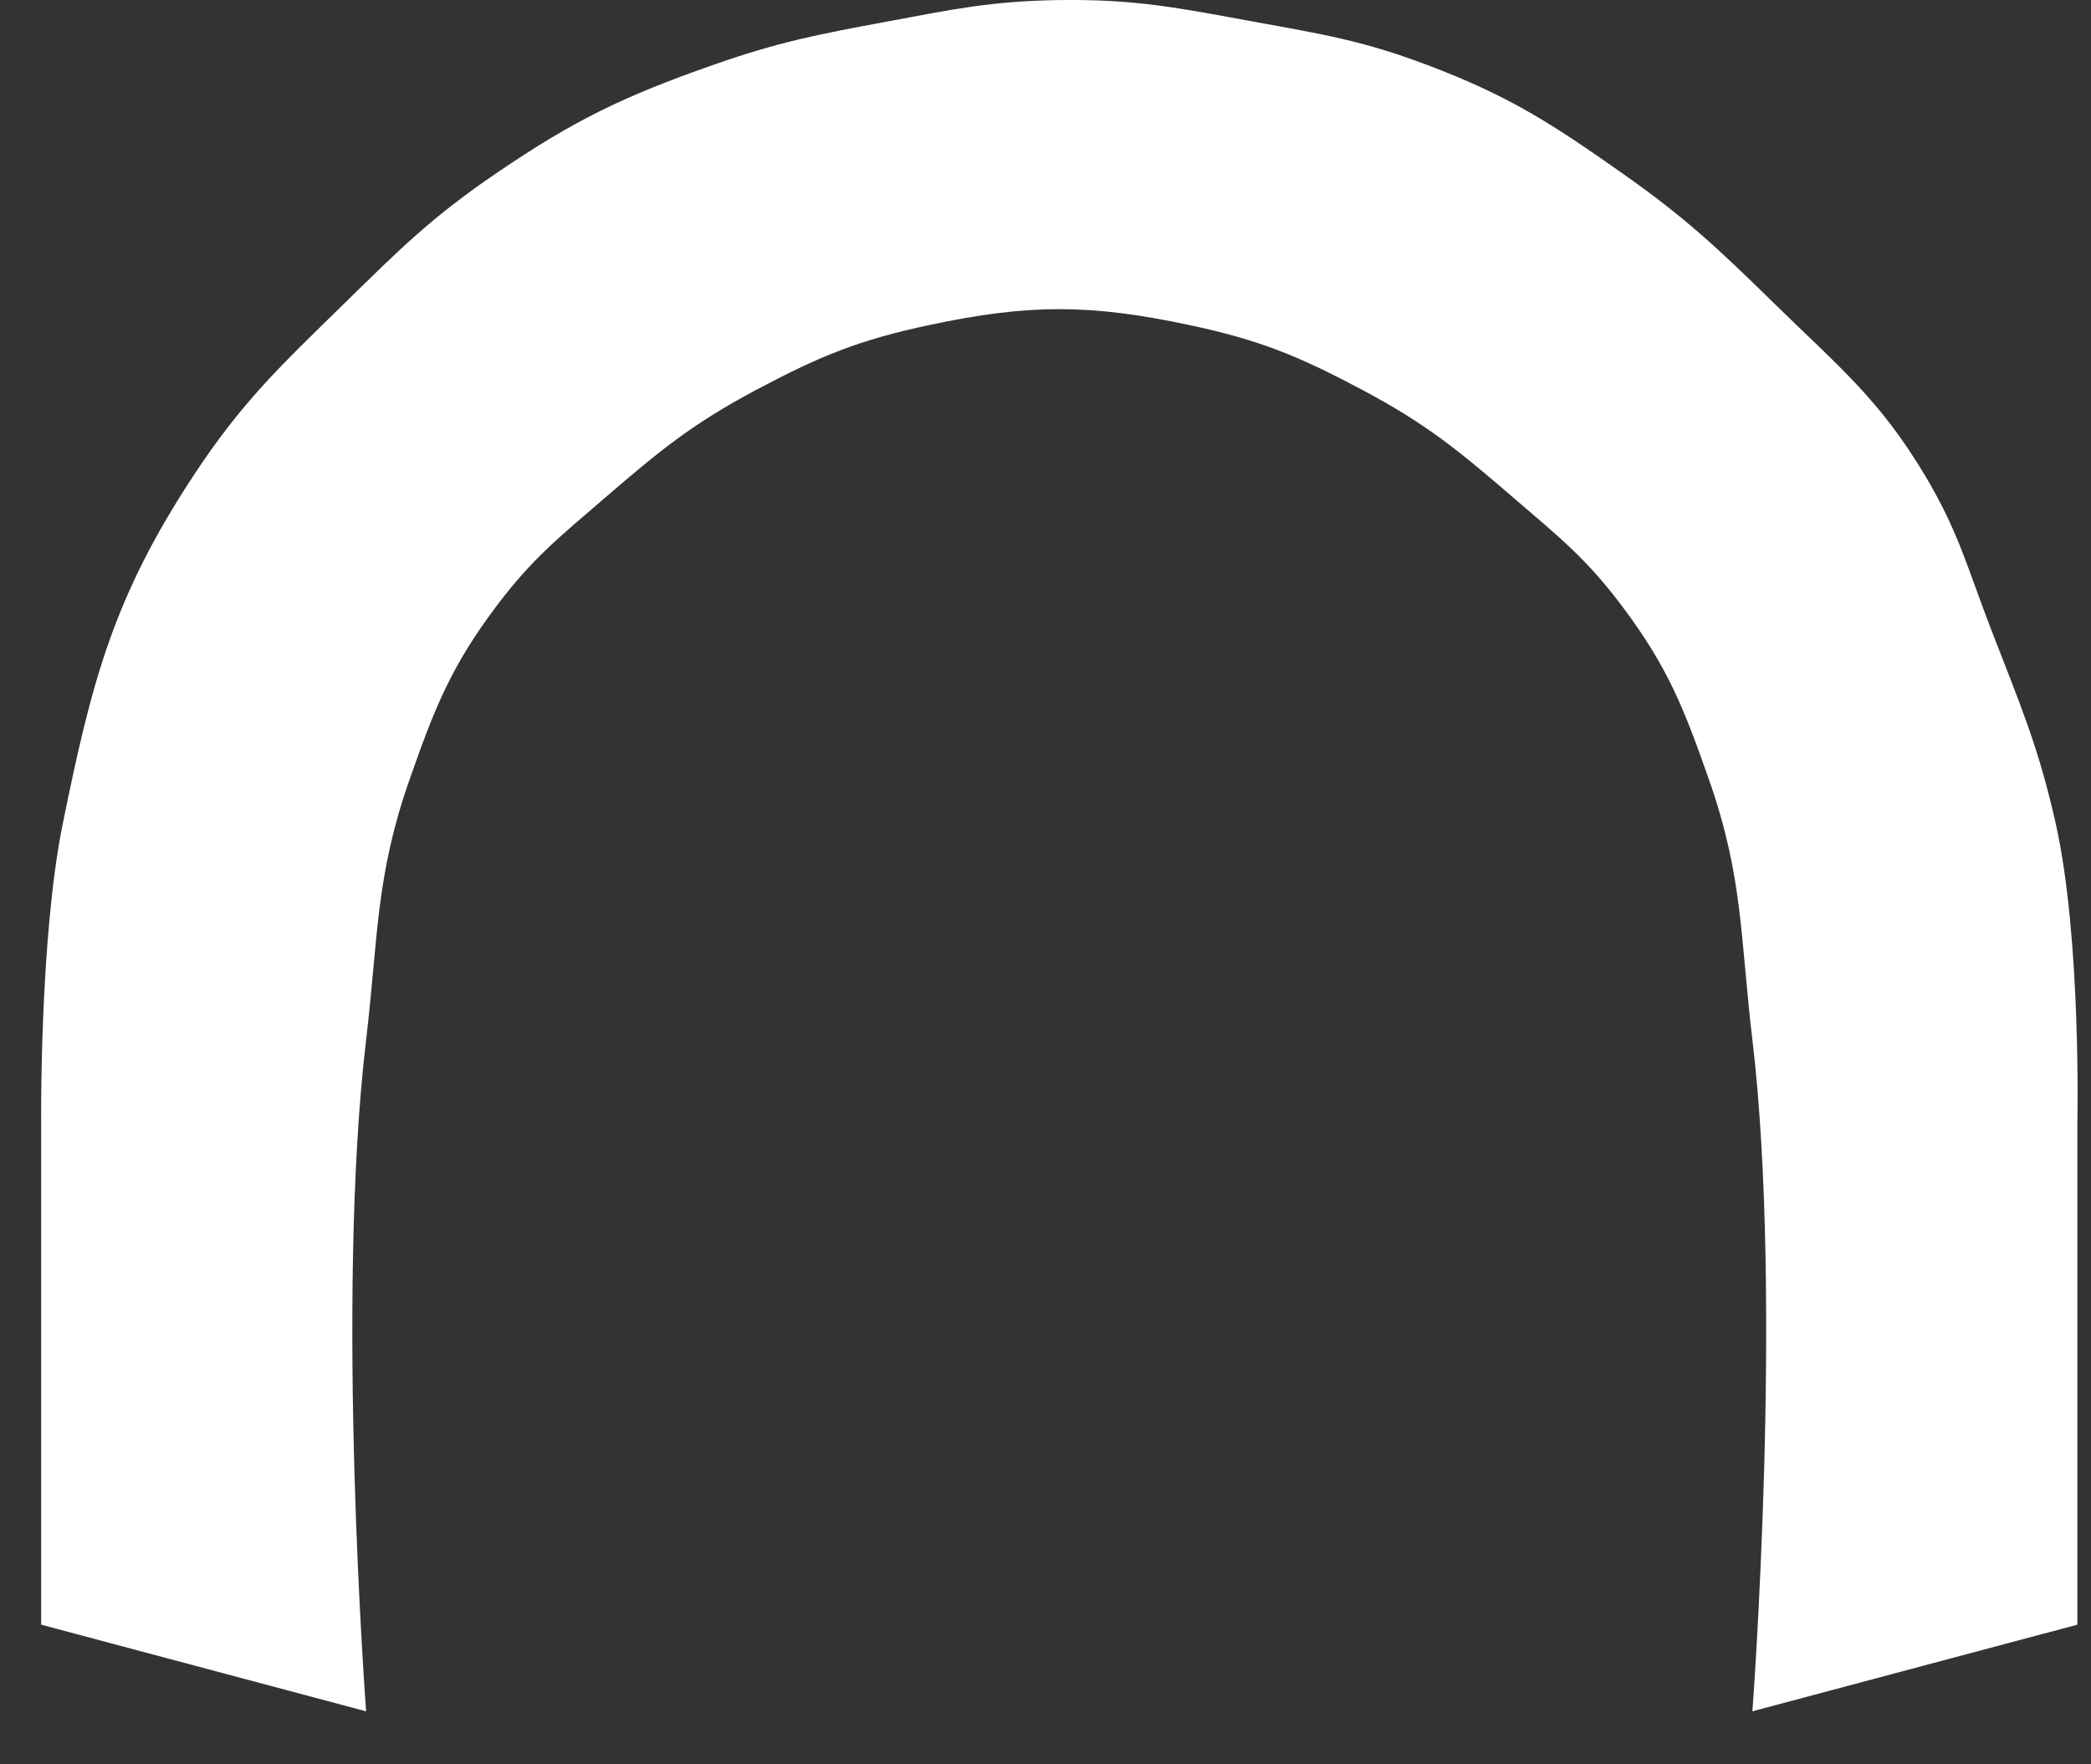 <svg width="32" height="27" viewBox="0 0 32 27" fill="none" xmlns="http://www.w3.org/2000/svg">
<rect x="0" y="0" width="32" height="27" fill="#333333" stroke="none"/>
<path d="M2.951 7.294C3.706 6.144 4.288 5.605 5.271 4.642C6.124 3.807 6.605 3.325 7.592 2.653C8.788 1.838 9.541 1.475 10.907 0.996C11.914 0.642 12.509 0.528 13.559 0.333C14.585 0.142 15.167 0.016 16.21 0.001C17.383 -0.015 18.041 0.122 19.194 0.333C20.244 0.525 20.847 0.618 21.846 0.996C23.093 1.467 23.739 1.886 24.829 2.653C25.805 3.34 26.297 3.807 27.15 4.642C28.133 5.605 28.768 6.111 29.47 7.294C29.974 8.142 30.11 8.695 30.465 9.615C30.906 10.761 31.19 11.4 31.459 12.598C31.857 14.371 31.791 17.239 31.791 17.239V24.863L26.818 26.189C26.818 26.189 27.293 19.898 26.818 15.913C26.632 14.349 26.677 13.421 26.155 11.935C25.772 10.842 25.524 10.209 24.829 9.283C24.28 8.551 23.866 8.223 23.172 7.626C22.328 6.899 21.834 6.491 20.851 5.968C19.875 5.449 19.281 5.204 18.2 4.974C16.68 4.65 15.741 4.65 14.222 4.974C13.14 5.204 12.546 5.449 11.57 5.968C10.587 6.491 10.093 6.899 9.249 7.626C8.556 8.223 8.141 8.551 7.592 9.283C6.897 10.209 6.649 10.842 6.266 11.935C5.745 13.421 5.789 14.349 5.603 15.913C5.128 19.898 5.603 26.189 5.603 26.189L0.63 24.863V17.239C0.63 17.239 0.599 14.378 0.962 12.598C1.403 10.43 1.736 9.143 2.951 7.294Z" fill="white"/>
</svg>
